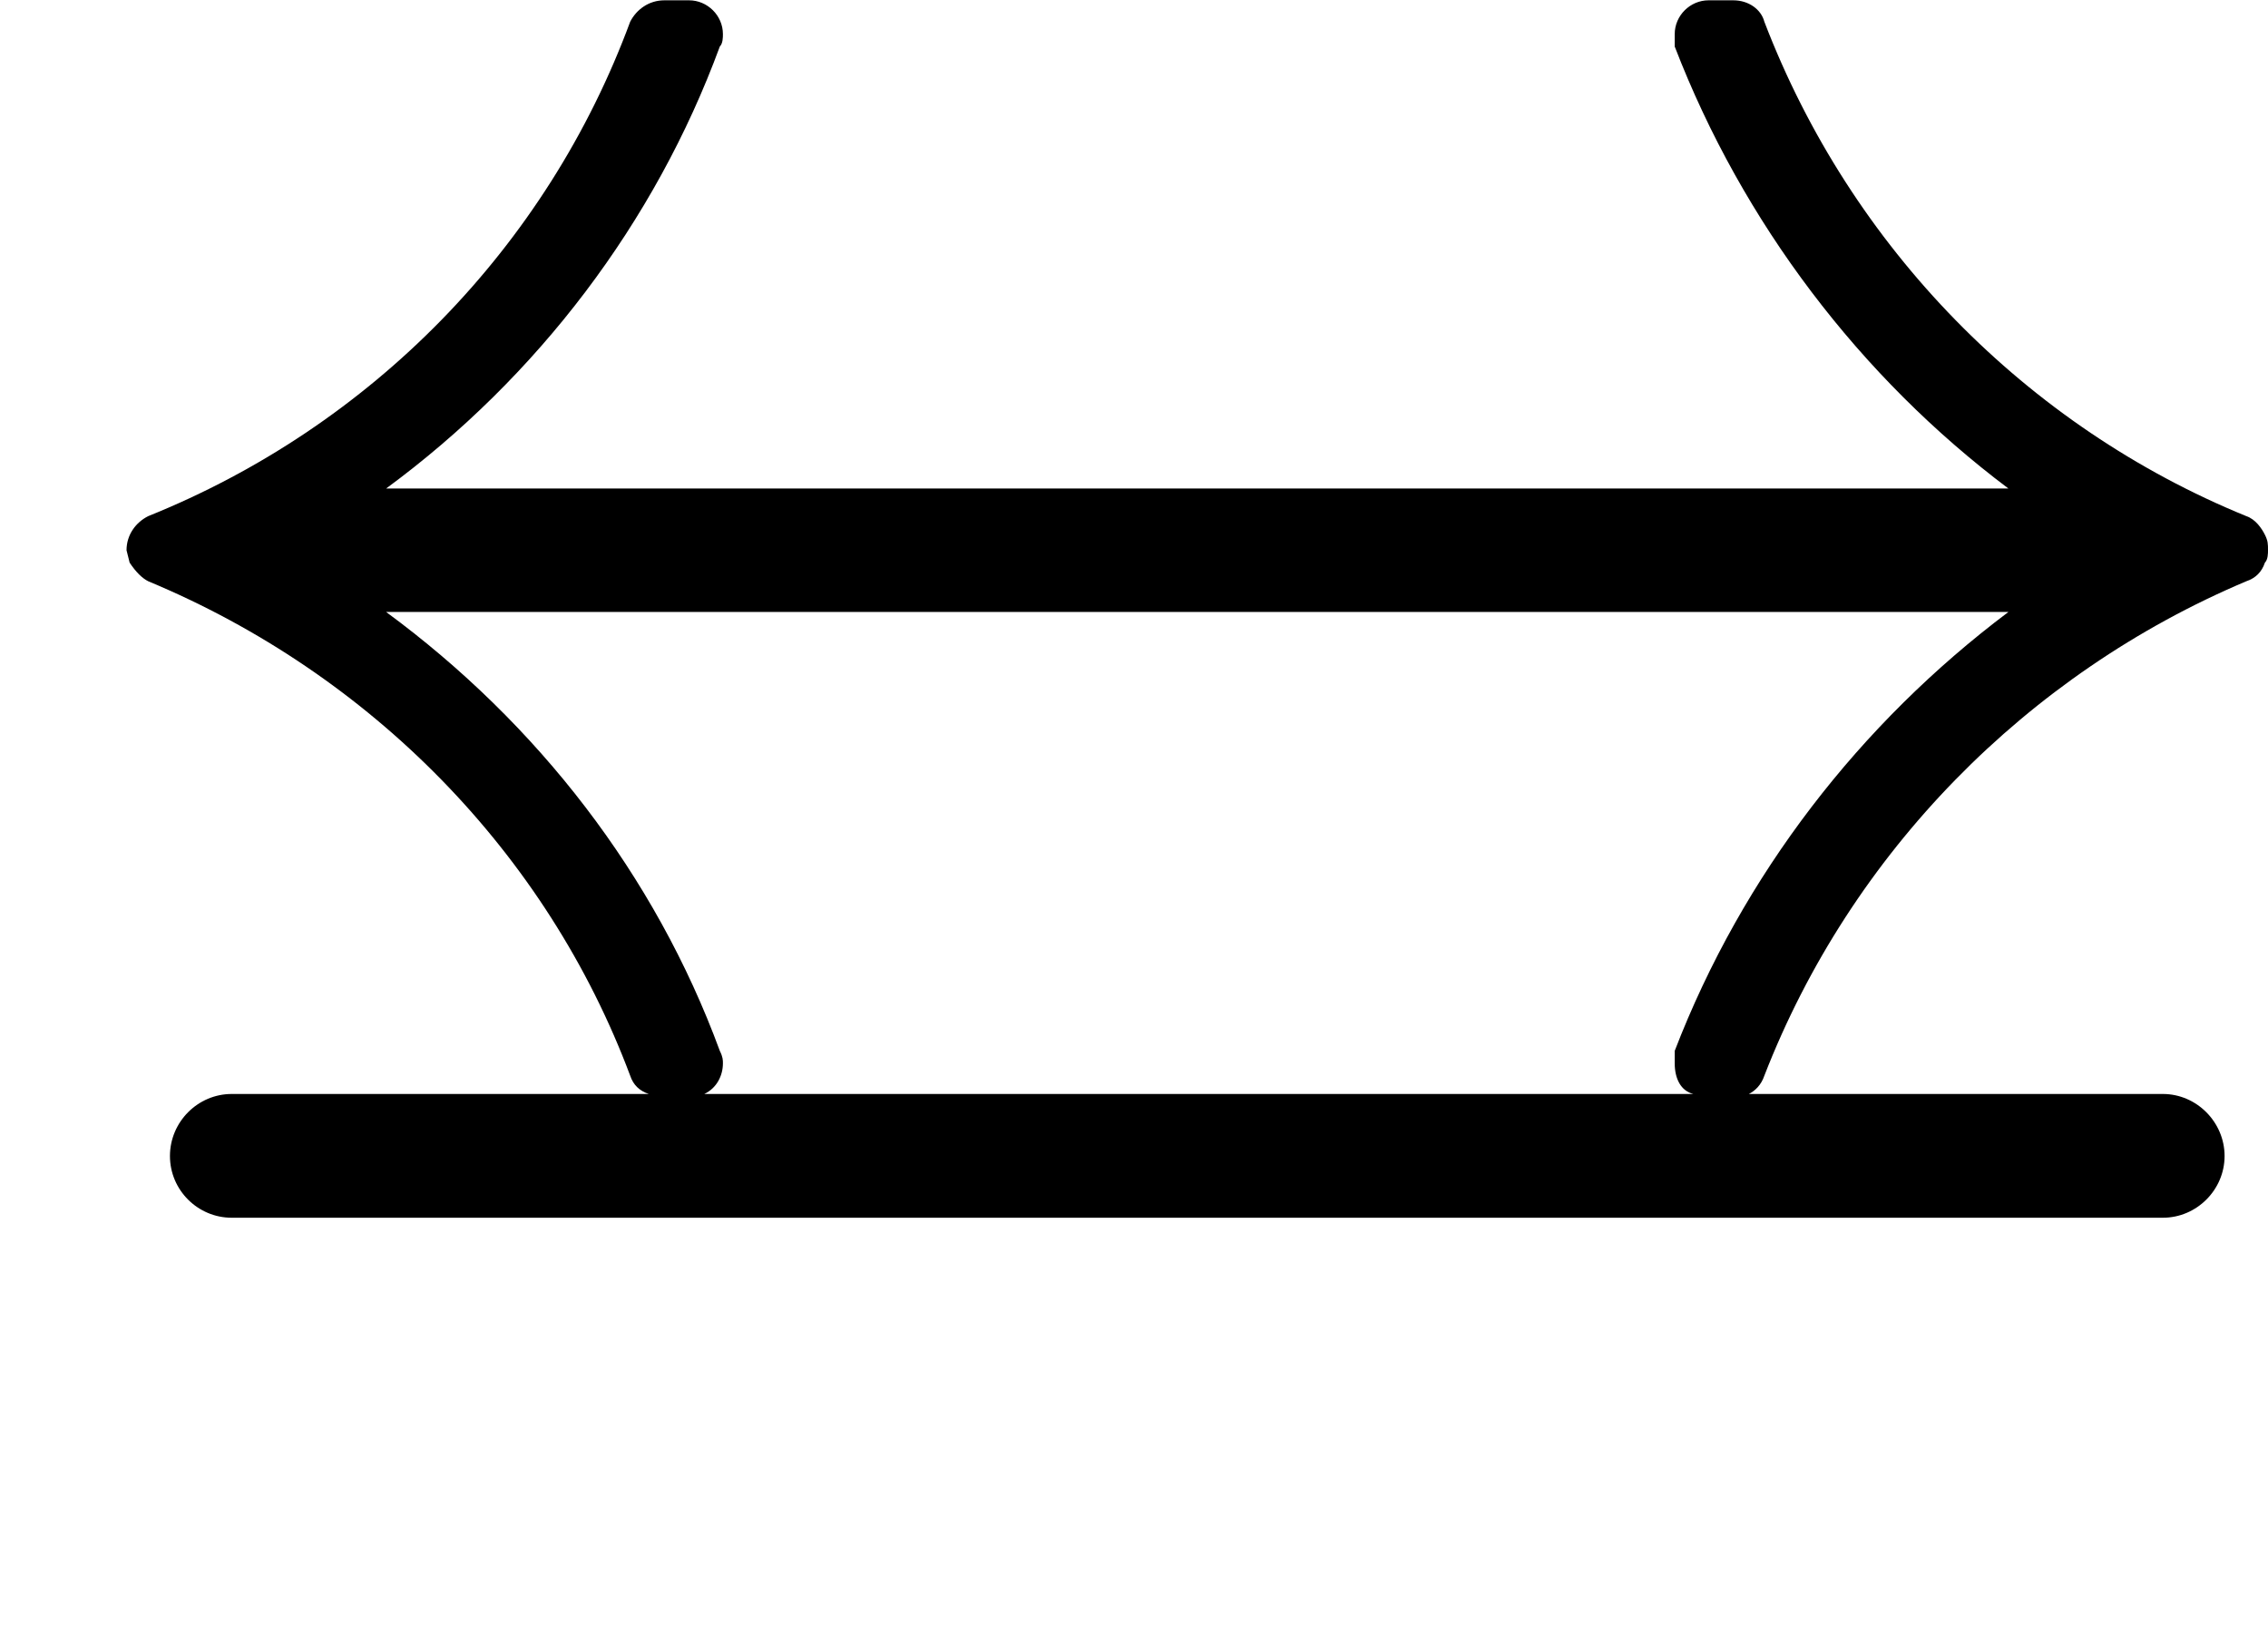 <?xml version='1.0' encoding='UTF-8'?>
<!-- This file was generated by dvisvgm 2.9.1 -->
<svg version='1.1' xmlns='http://www.w3.org/2000/svg' xmlns:xlink='http://www.w3.org/1999/xlink' viewBox='76.712 57.524 7.313 5.24'>
<defs>
<path id='g0-45' d='M5.689-5.171C5.679-5.21 5.639-5.24 5.589-5.24H5.509C5.45-5.24 5.4-5.191 5.4-5.131V-5.091C5.619-4.523 5.998-4.025 6.476-3.666H1.245C1.733-4.025 2.112-4.523 2.321-5.091C2.331-5.101 2.331-5.121 2.331-5.131C2.331-5.191 2.281-5.24 2.222-5.24H2.142C2.092-5.24 2.052-5.21 2.032-5.171C1.763-4.443 1.196-3.866 .478-3.577C.438-3.557 .408-3.517 .408-3.467L.418-3.427C.438-3.397 .458-3.377 .478-3.367C1.196-3.068 1.763-2.491 2.032-1.773C2.042-1.743 2.062-1.724 2.092-1.714H.747C.638-1.714 .548-1.624 .548-1.514S.638-1.315 .747-1.315H6.974C7.083-1.315 7.173-1.405 7.173-1.514S7.083-1.714 6.974-1.714H5.639C5.659-1.724 5.679-1.743 5.689-1.773C5.968-2.491 6.535-3.068 7.243-3.367C7.273-3.377 7.293-3.397 7.303-3.427C7.313-3.437 7.313-3.457 7.313-3.467C7.313-3.487 7.313-3.497 7.303-3.517S7.273-3.567 7.243-3.577C6.535-3.866 5.968-4.443 5.689-5.171ZM5.46-1.714H2.271C2.311-1.733 2.331-1.773 2.331-1.813C2.331-1.823 2.331-1.833 2.321-1.853C2.112-2.421 1.733-2.909 1.245-3.268H6.476C5.998-2.909 5.619-2.421 5.4-1.853V-1.813C5.4-1.763 5.42-1.724 5.46-1.714Z'/>
</defs>
<g id="Guides">
  <g id="H-reference" style="fill:#27AAE1;stroke:none;" transform="matrix(1 0 0 1 339 696)">
   <path d="M 54.932 0 L 57.666 0 L 30.566 -70.459 L 28.076 -70.459 L 0.977 0 L 3.662 0 L 12.94 -24.463 L 45.703 -24.463 Z M 29.199 -67.09 L 29.443 -67.09 L 44.824 -26.709 L 13.818 -26.709 Z"/>
  </g>
  <line id="Baseline-S" style="fill:none;stroke:#27AAE1;opacity:1;stroke-width:0.577;" x1="263" x2="3036" y1="696" y2="696"/>
  <line id="Capline-S" style="fill:none;stroke:#27AAE1;opacity:1;stroke-width:0.577;" x1="263" x2="3036" y1="625.541" y2="625.541"/>
  <g id="H-reference" style="fill:#27AAE1;stroke:none;" transform="matrix(1 0 0 1 339 1126)">
   <path d="M 54.932 0 L 57.666 0 L 30.566 -70.459 L 28.076 -70.459 L 0.977 0 L 3.662 0 L 12.94 -24.463 L 45.703 -24.463 Z M 29.199 -67.09 L 29.443 -67.09 L 44.824 -26.709 L 13.818 -26.709 Z"/>
  </g>
  <line id="Baseline-M" style="fill:none;stroke:#27AAE1;opacity:1;stroke-width:0.577;" x1="263" x2="3036" y1="1126" y2="1126"/>
  <line id="Capline-M" style="fill:none;stroke:#27AAE1;opacity:1;stroke-width:0.577;" x1="263" x2="3036" y1="1055.54" y2="1055.54"/>
  <g id="H-reference" style="fill:#27AAE1;stroke:none;" transform="matrix(1 0 0 1 339 1556)">
   <path d="M 54.932 0 L 57.666 0 L 30.566 -70.459 L 28.076 -70.459 L 0.977 0 L 3.662 0 L 12.94 -24.463 L 45.703 -24.463 Z M 29.199 -67.09 L 29.443 -67.09 L 44.824 -26.709 L 13.818 -26.709 Z"/>
  </g>
  <line id="Baseline-L" style="fill:none;stroke:#27AAE1;opacity:1;stroke-width:0.577;" x1="263" x2="3036" y1="1556" y2="1556"/>
  <line id="Capline-L" style="fill:none;stroke:#27AAE1;opacity:1;stroke-width:0.577;" x1="263" x2="3036" y1="1485.54" y2="1485.54"/>
  <rect height="119.336" id="left-margin" style="fill:#00AEEF;stroke:none;opacity:0.4;" width="12.451" x="1394.06" y="1030.79"/>
  <rect height="119.336" id="right-margin" style="fill:#00AEEF;stroke:none;opacity:0.4;" width="12.451" x="1493.18" y="1030.79"/>
</g>
<g id='Regular-M'>
<use x='76.712' y='62.765' xlink:href='#g0-45'/>
</g>
</svg>